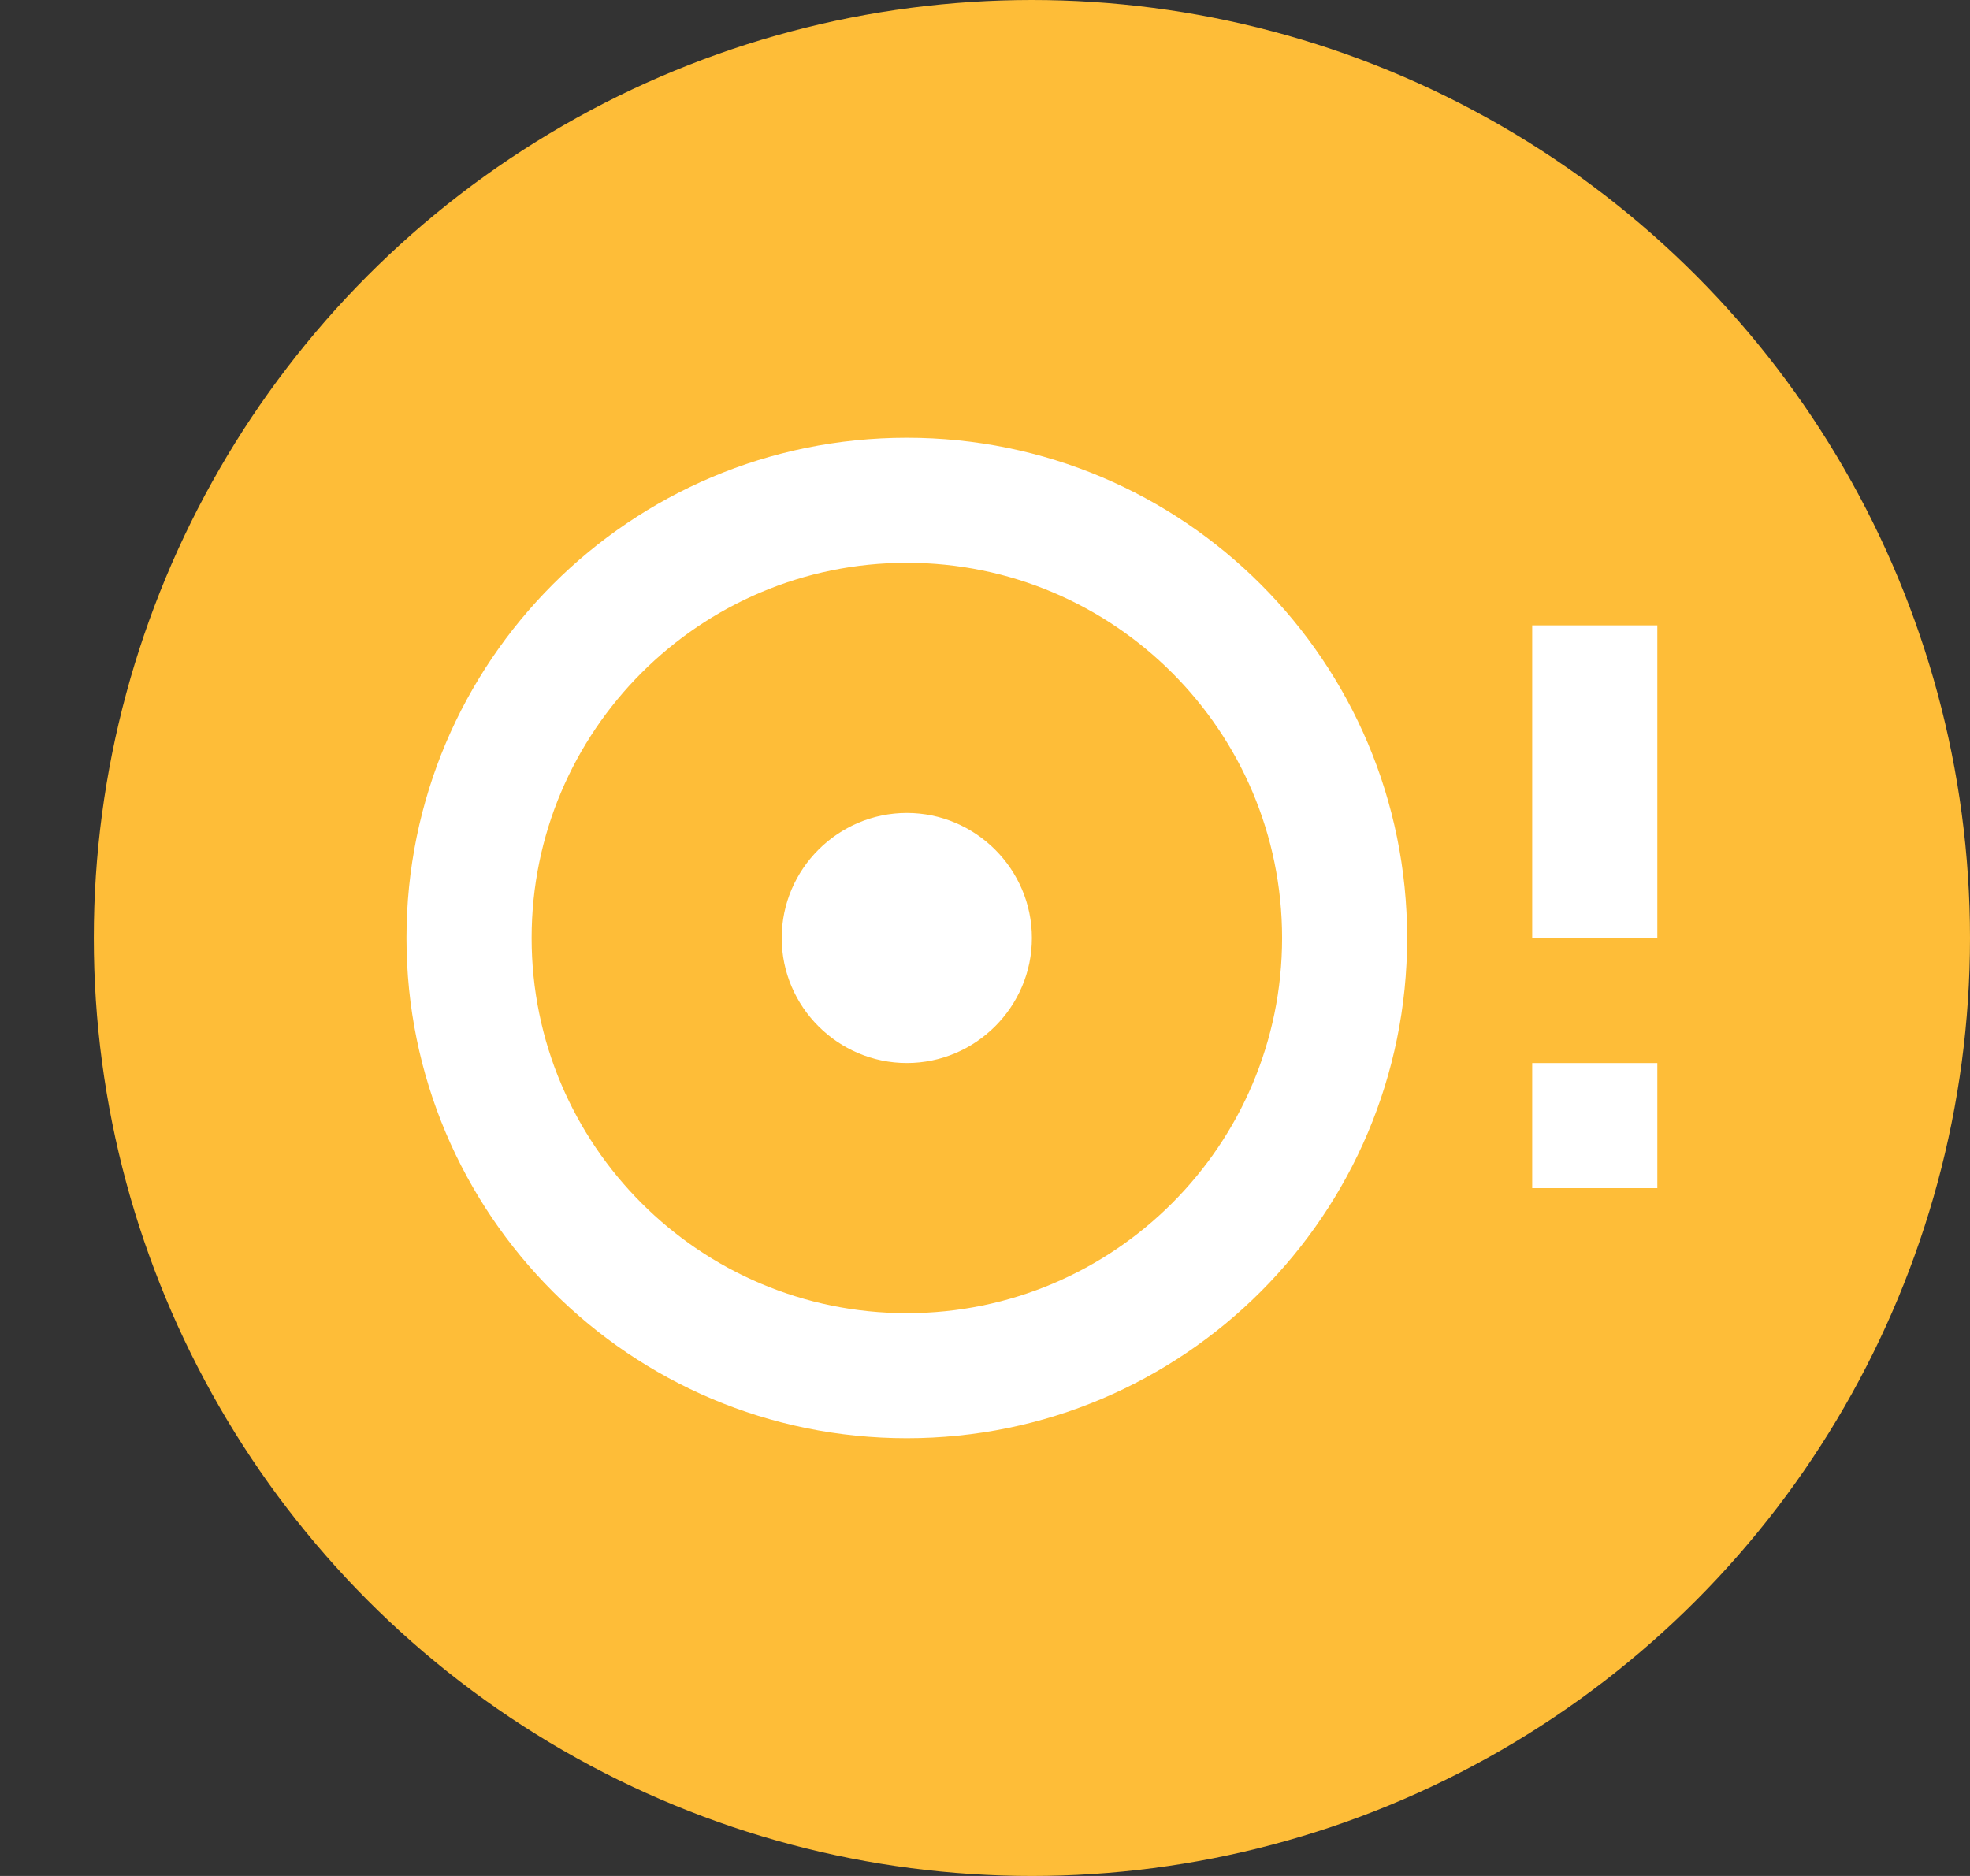 <svg width="21" height="20" viewBox="0 0 21 20" fill="none" xmlns="http://www.w3.org/2000/svg">
<rect x="0" y="0" width="21" height="20" fill="#333333" stroke="none"/>
<circle cx="11" cy="10" r="10" fill="#FEBD38"/>
<path d="M16.333 6.667H17.667V10H16.333V6.667ZM9.667 4.667C6.72 4.667 4.333 7.053 4.333 10C4.333 12.947 6.72 15.333 9.667 15.333C12.613 15.333 15 12.947 15 10C15 7.053 12.613 4.667 9.667 4.667ZM9.667 14C7.46 14 5.667 12.207 5.667 10C5.667 7.793 7.46 6 9.667 6C11.873 6 13.667 7.793 13.667 10C13.667 12.207 11.873 14 9.667 14ZM16.333 11.333H17.667V12.667H16.333V11.333ZM9.667 8.667C8.933 8.667 8.333 9.267 8.333 10C8.333 10.733 8.933 11.333 9.667 11.333C10.4 11.333 11 10.733 11 10C11 9.267 10.4 8.667 9.667 8.667Z" fill="white"/>
</svg>
